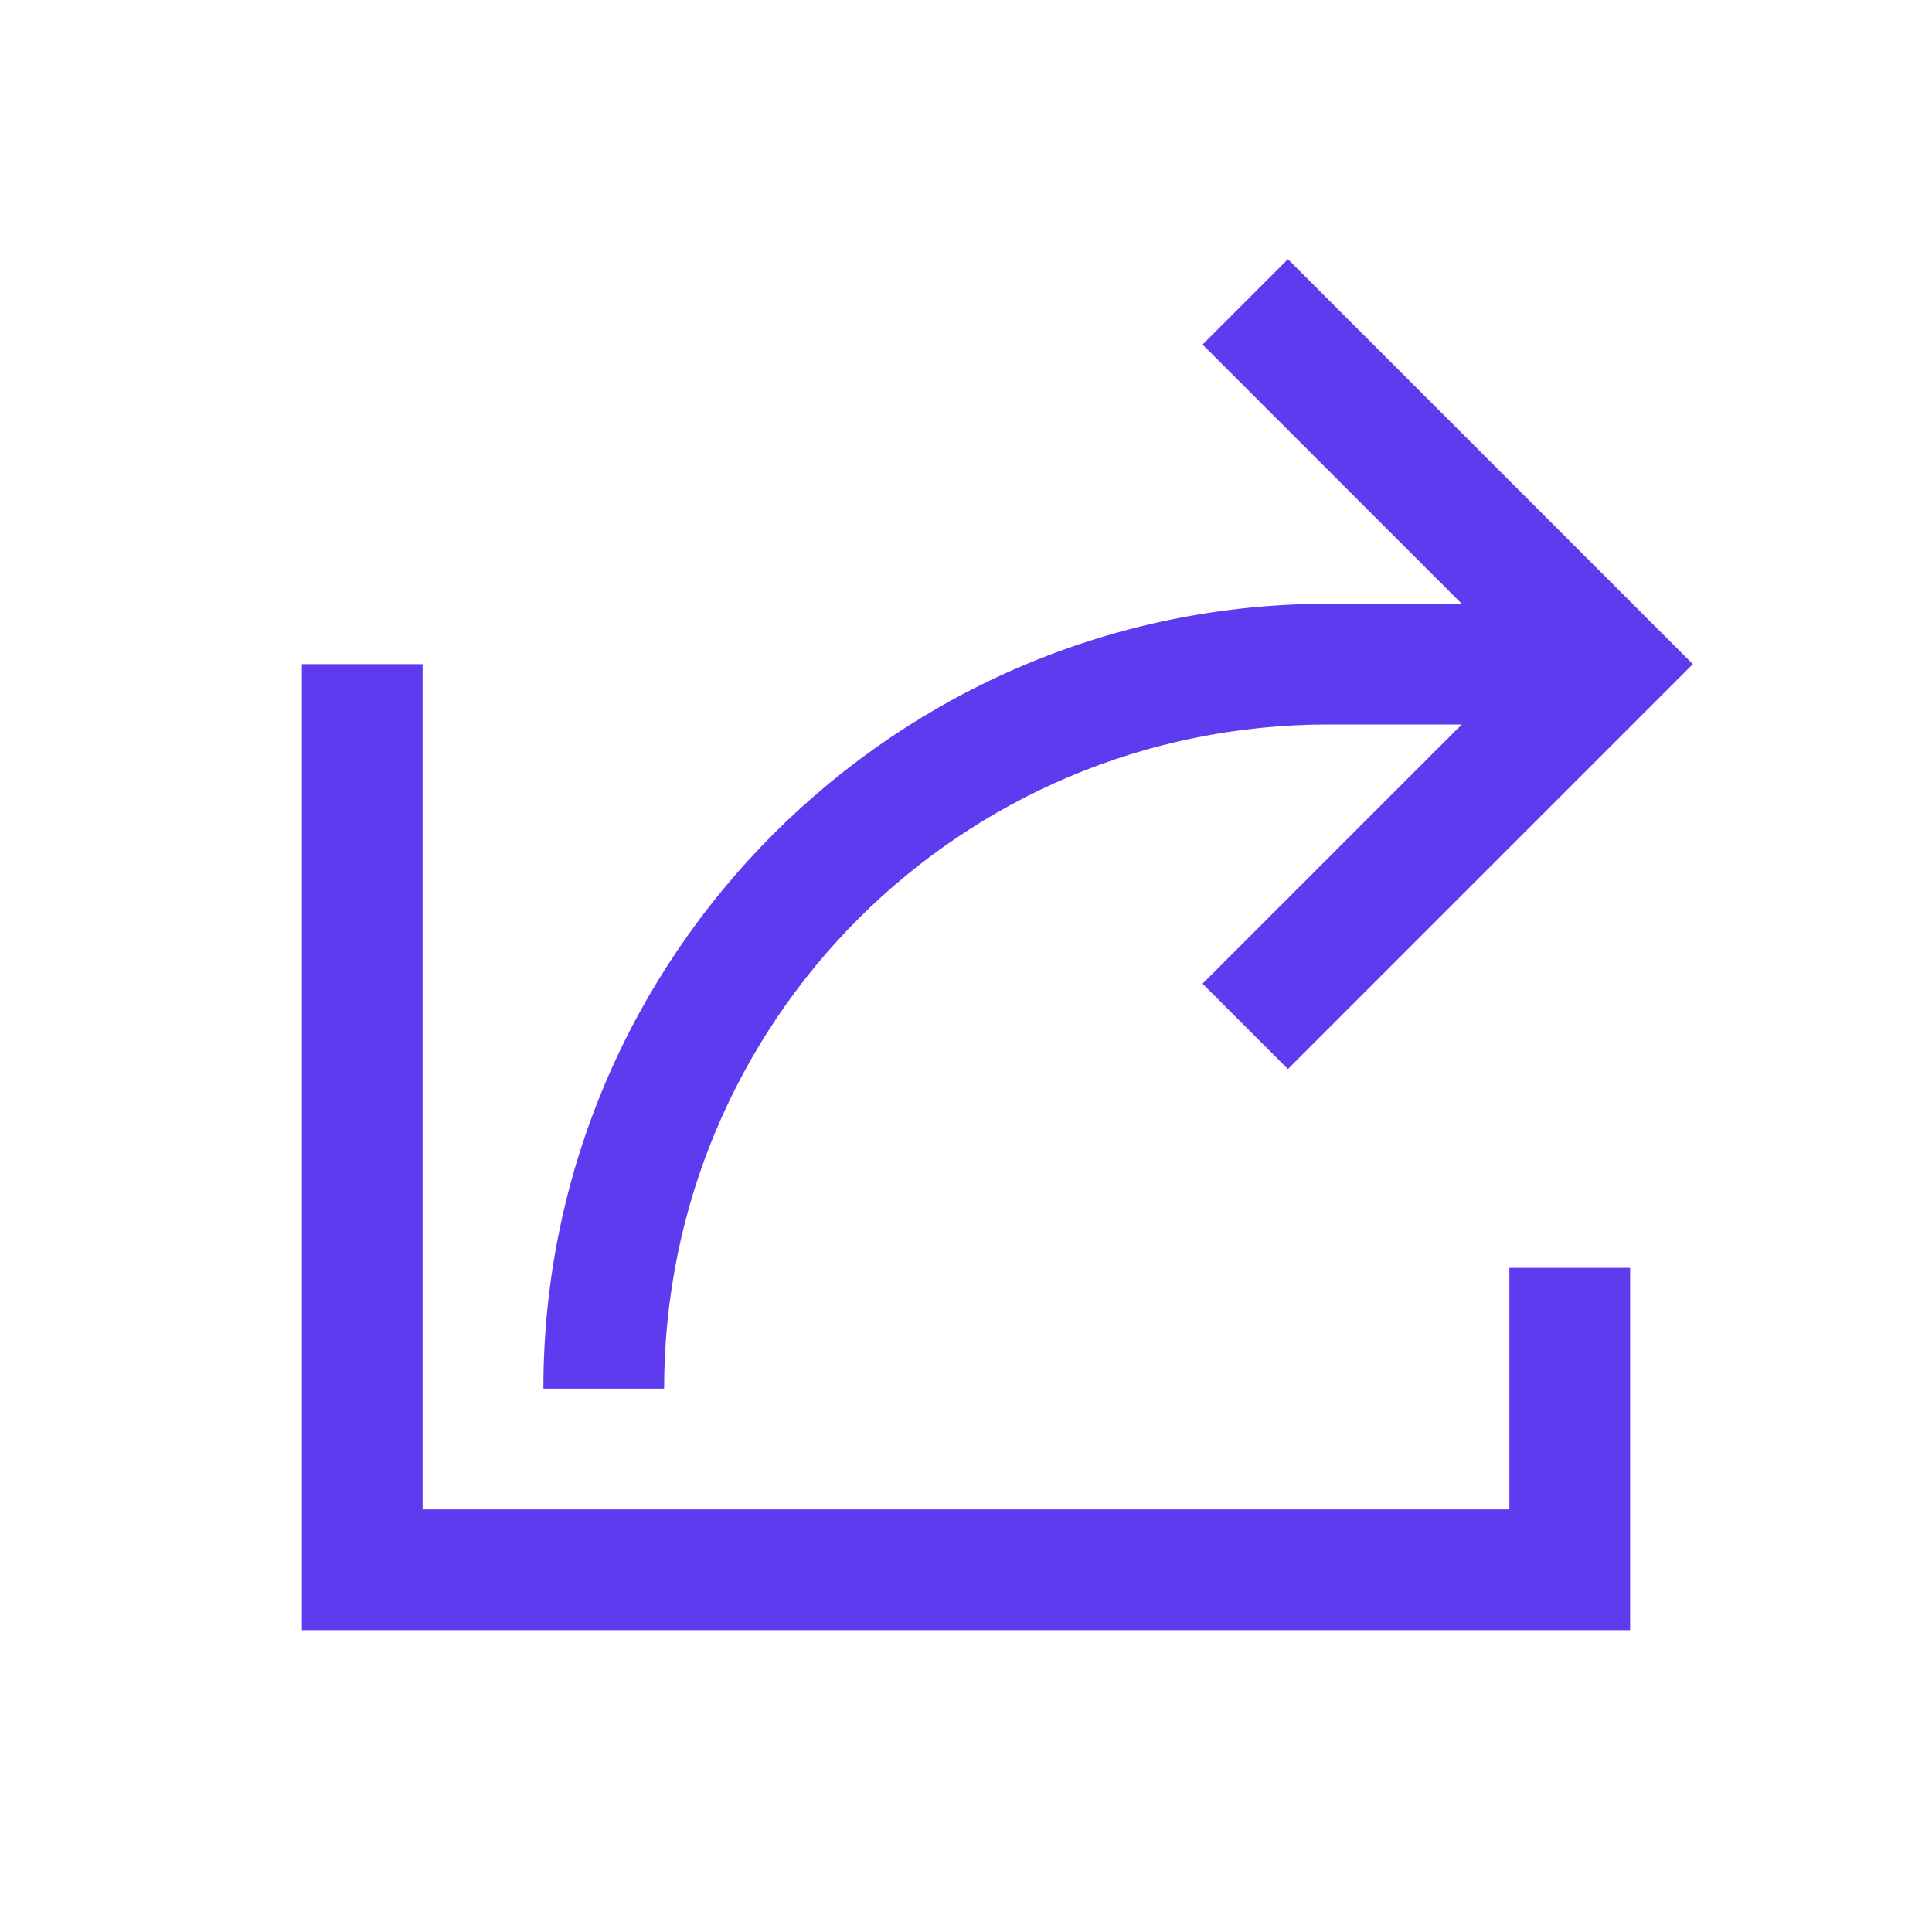﻿<?xml version="1.0" encoding="utf-8"?>
<svg xmlns="http://www.w3.org/2000/svg" viewBox="0 0 32 32" width="512" height="512">
  <path d="M21.332 4.293L19.918 5.707L24.211 10L22 10C14.832 10 9 15.832 9 23L11 23C11 16.914 15.914 12 22 12L24.211 12L19.918 16.293L21.332 17.707L28.039 11 Z M 5 11L5 27L27 27L27 21L25 21L25 25L7 25L7 11Z" fill="#5E3BEE" />
</svg>